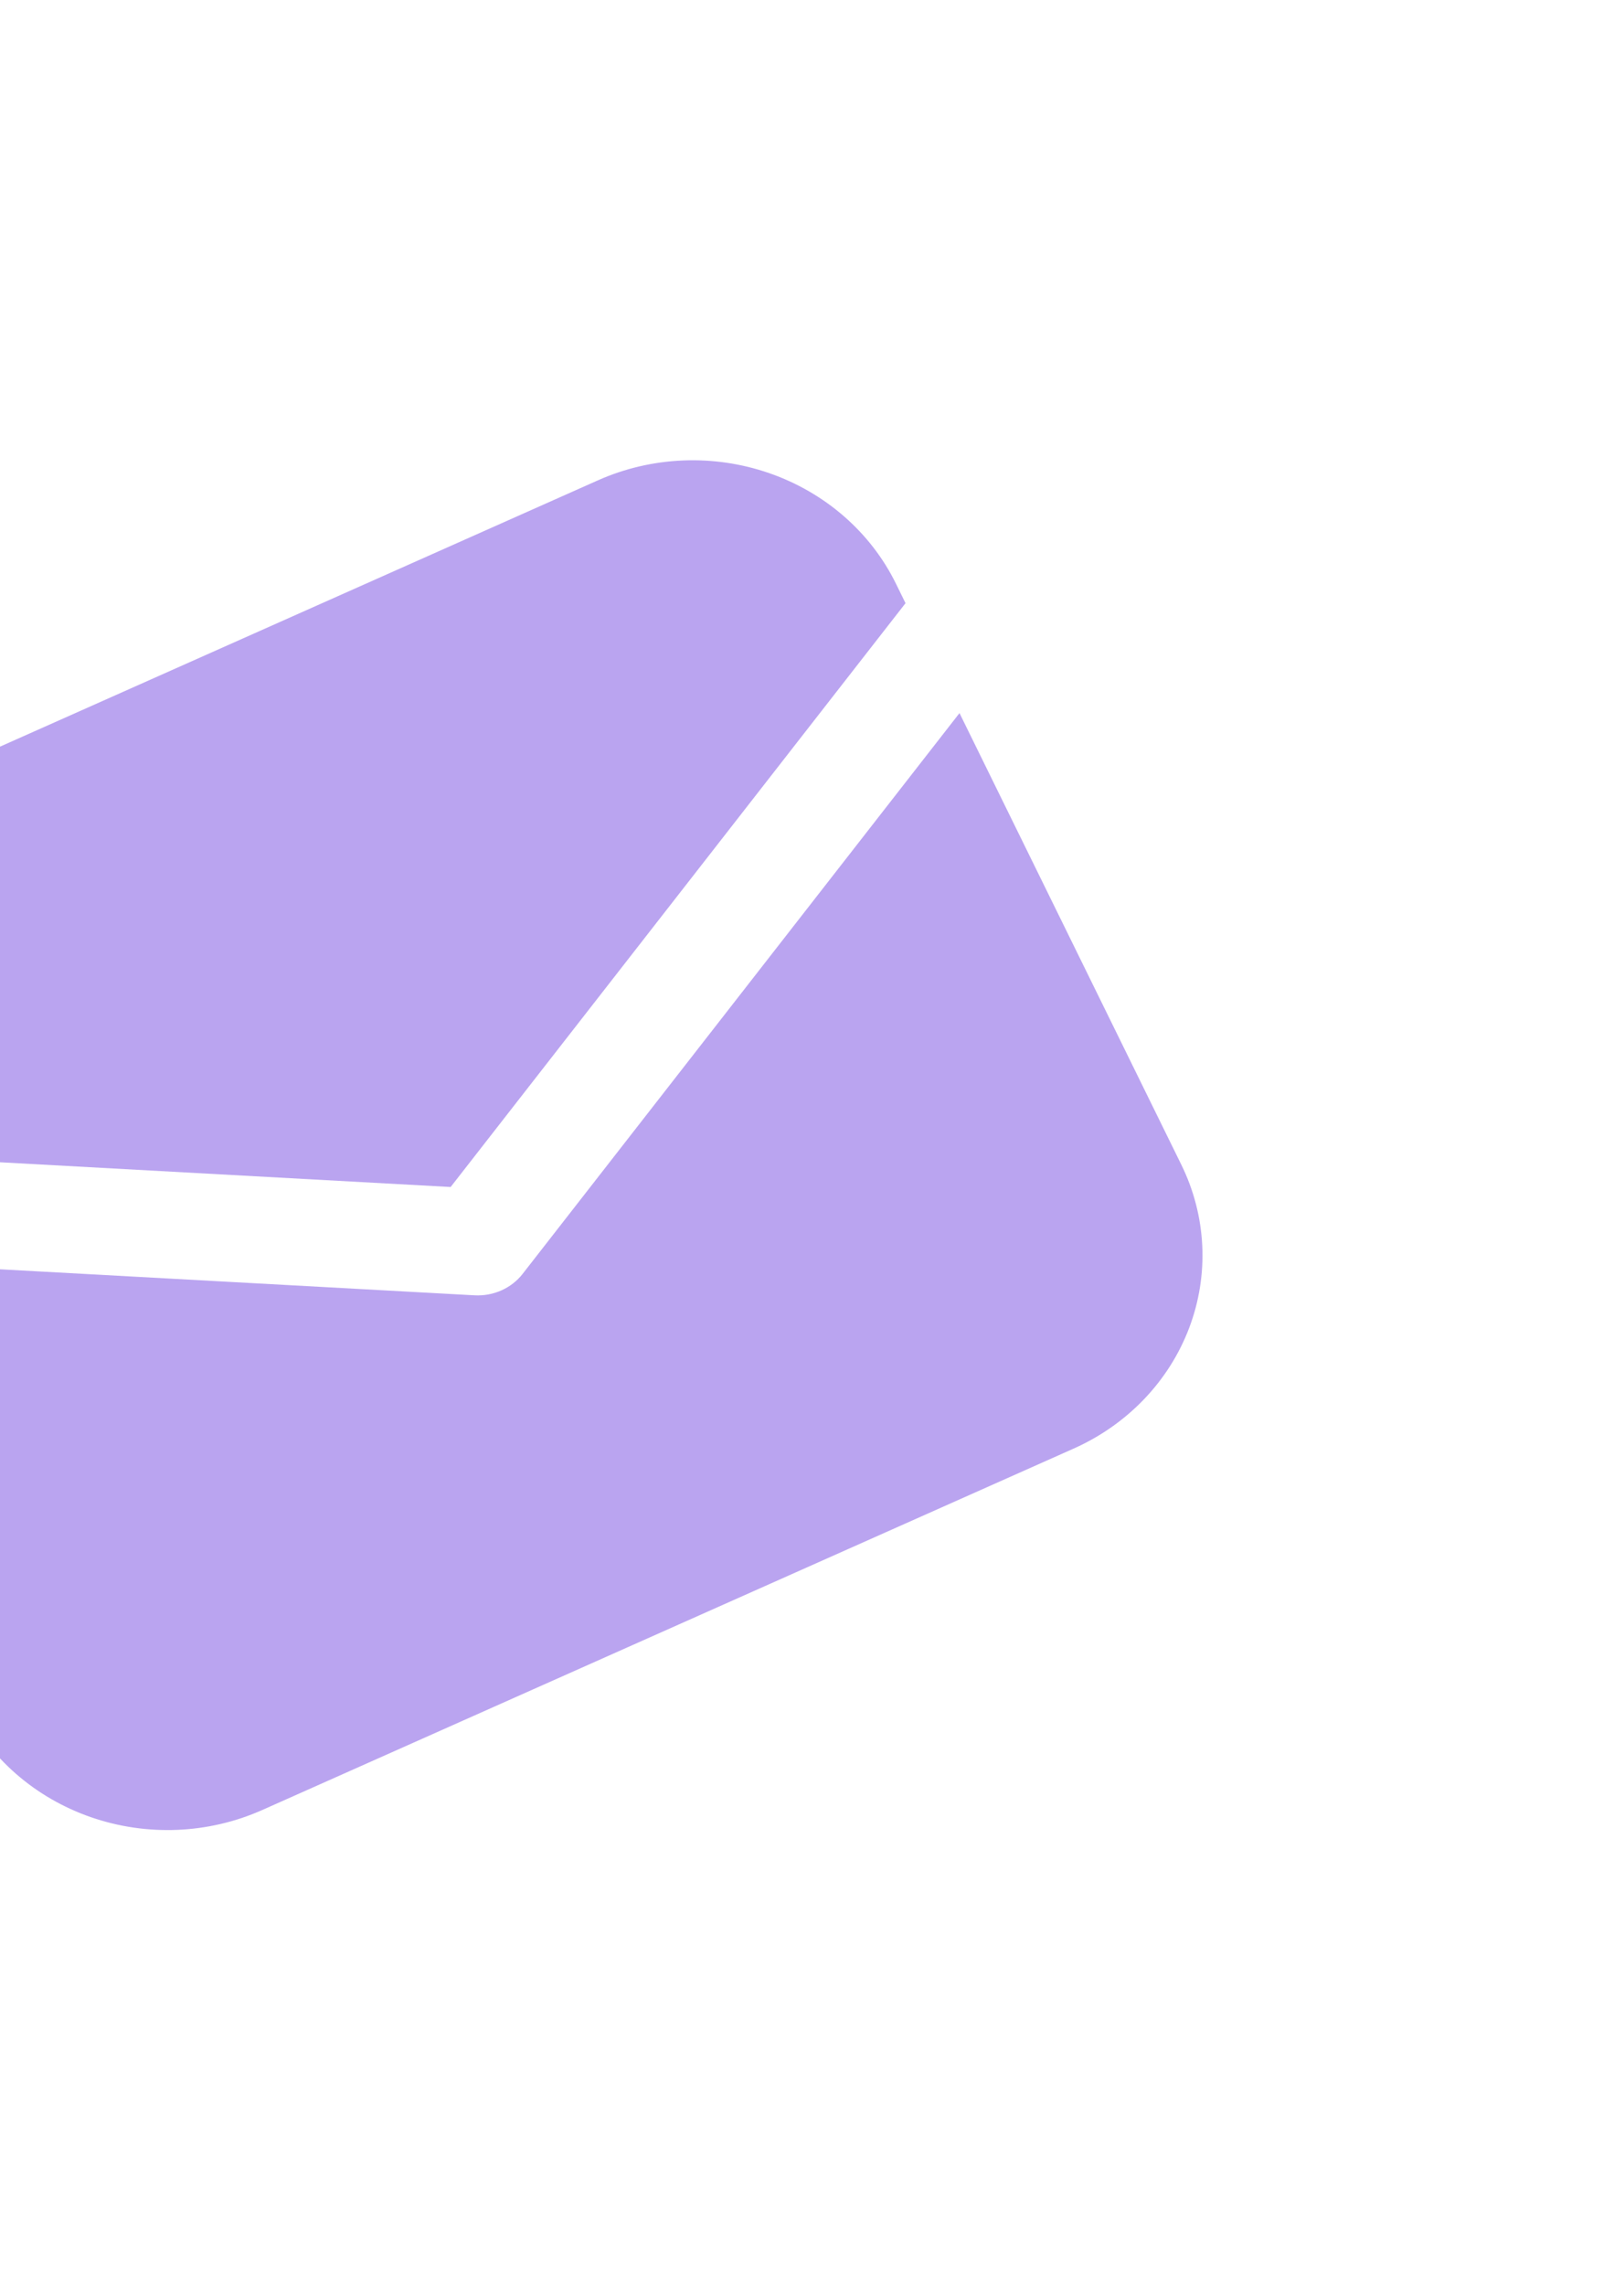 <svg width="160" height="225" viewBox="0 0 160 225" fill="none" xmlns="http://www.w3.org/2000/svg">
<g clip-path="url(#clip0)" filter="url(#filter0_f)">
<path d="M-21.023 82.89C-26.323 85.25 -30.418 89.522 -32.409 94.768C-34.399 100.013 -34.12 105.801 -31.635 110.859L-30.693 112.776L44.398 116.895L89.214 59.401L88.268 57.475C85.782 52.417 81.293 48.504 75.788 46.595C70.283 44.687 64.213 44.941 58.913 47.301L-21.023 82.89Z" fill="#BAA4F0"/>
<path d="M94.532 70.224L51.489 125.452C50.945 126.15 50.228 126.708 49.401 127.076C48.575 127.444 47.665 127.61 46.753 127.561L-25.37 123.608L-3.52 168.074C-1.035 173.133 3.454 177.046 8.959 178.954C14.465 180.862 20.535 180.609 25.835 178.249L105.77 142.659C111.07 140.3 115.166 136.027 117.156 130.782C119.146 125.537 118.868 119.748 116.382 114.69L94.532 70.224Z" fill="#BAA4F0"/>
</g>
<defs>
<filter id="filter0_f" x="-85.048" y="-9.102" width="254.843" height="243.754" filterUnits="userSpaceOnUse" color-interpolation-filters="sRGB">
<feFlood flood-opacity="0" result="BackgroundImageFix"/>
<feBlend mode="normal" in="SourceGraphic" in2="BackgroundImageFix" result="shape"/>
<feGaussianBlur stdDeviation="5" result="effect1_foregroundBlur"/>
</filter>
<clipPath id="clip0">
<rect width="175" height="170" fill="white" transform="matrix(0.914 -0.407 0.441 0.897 -75.048 72.077)"/>
</clipPath>
</defs>
</svg>
